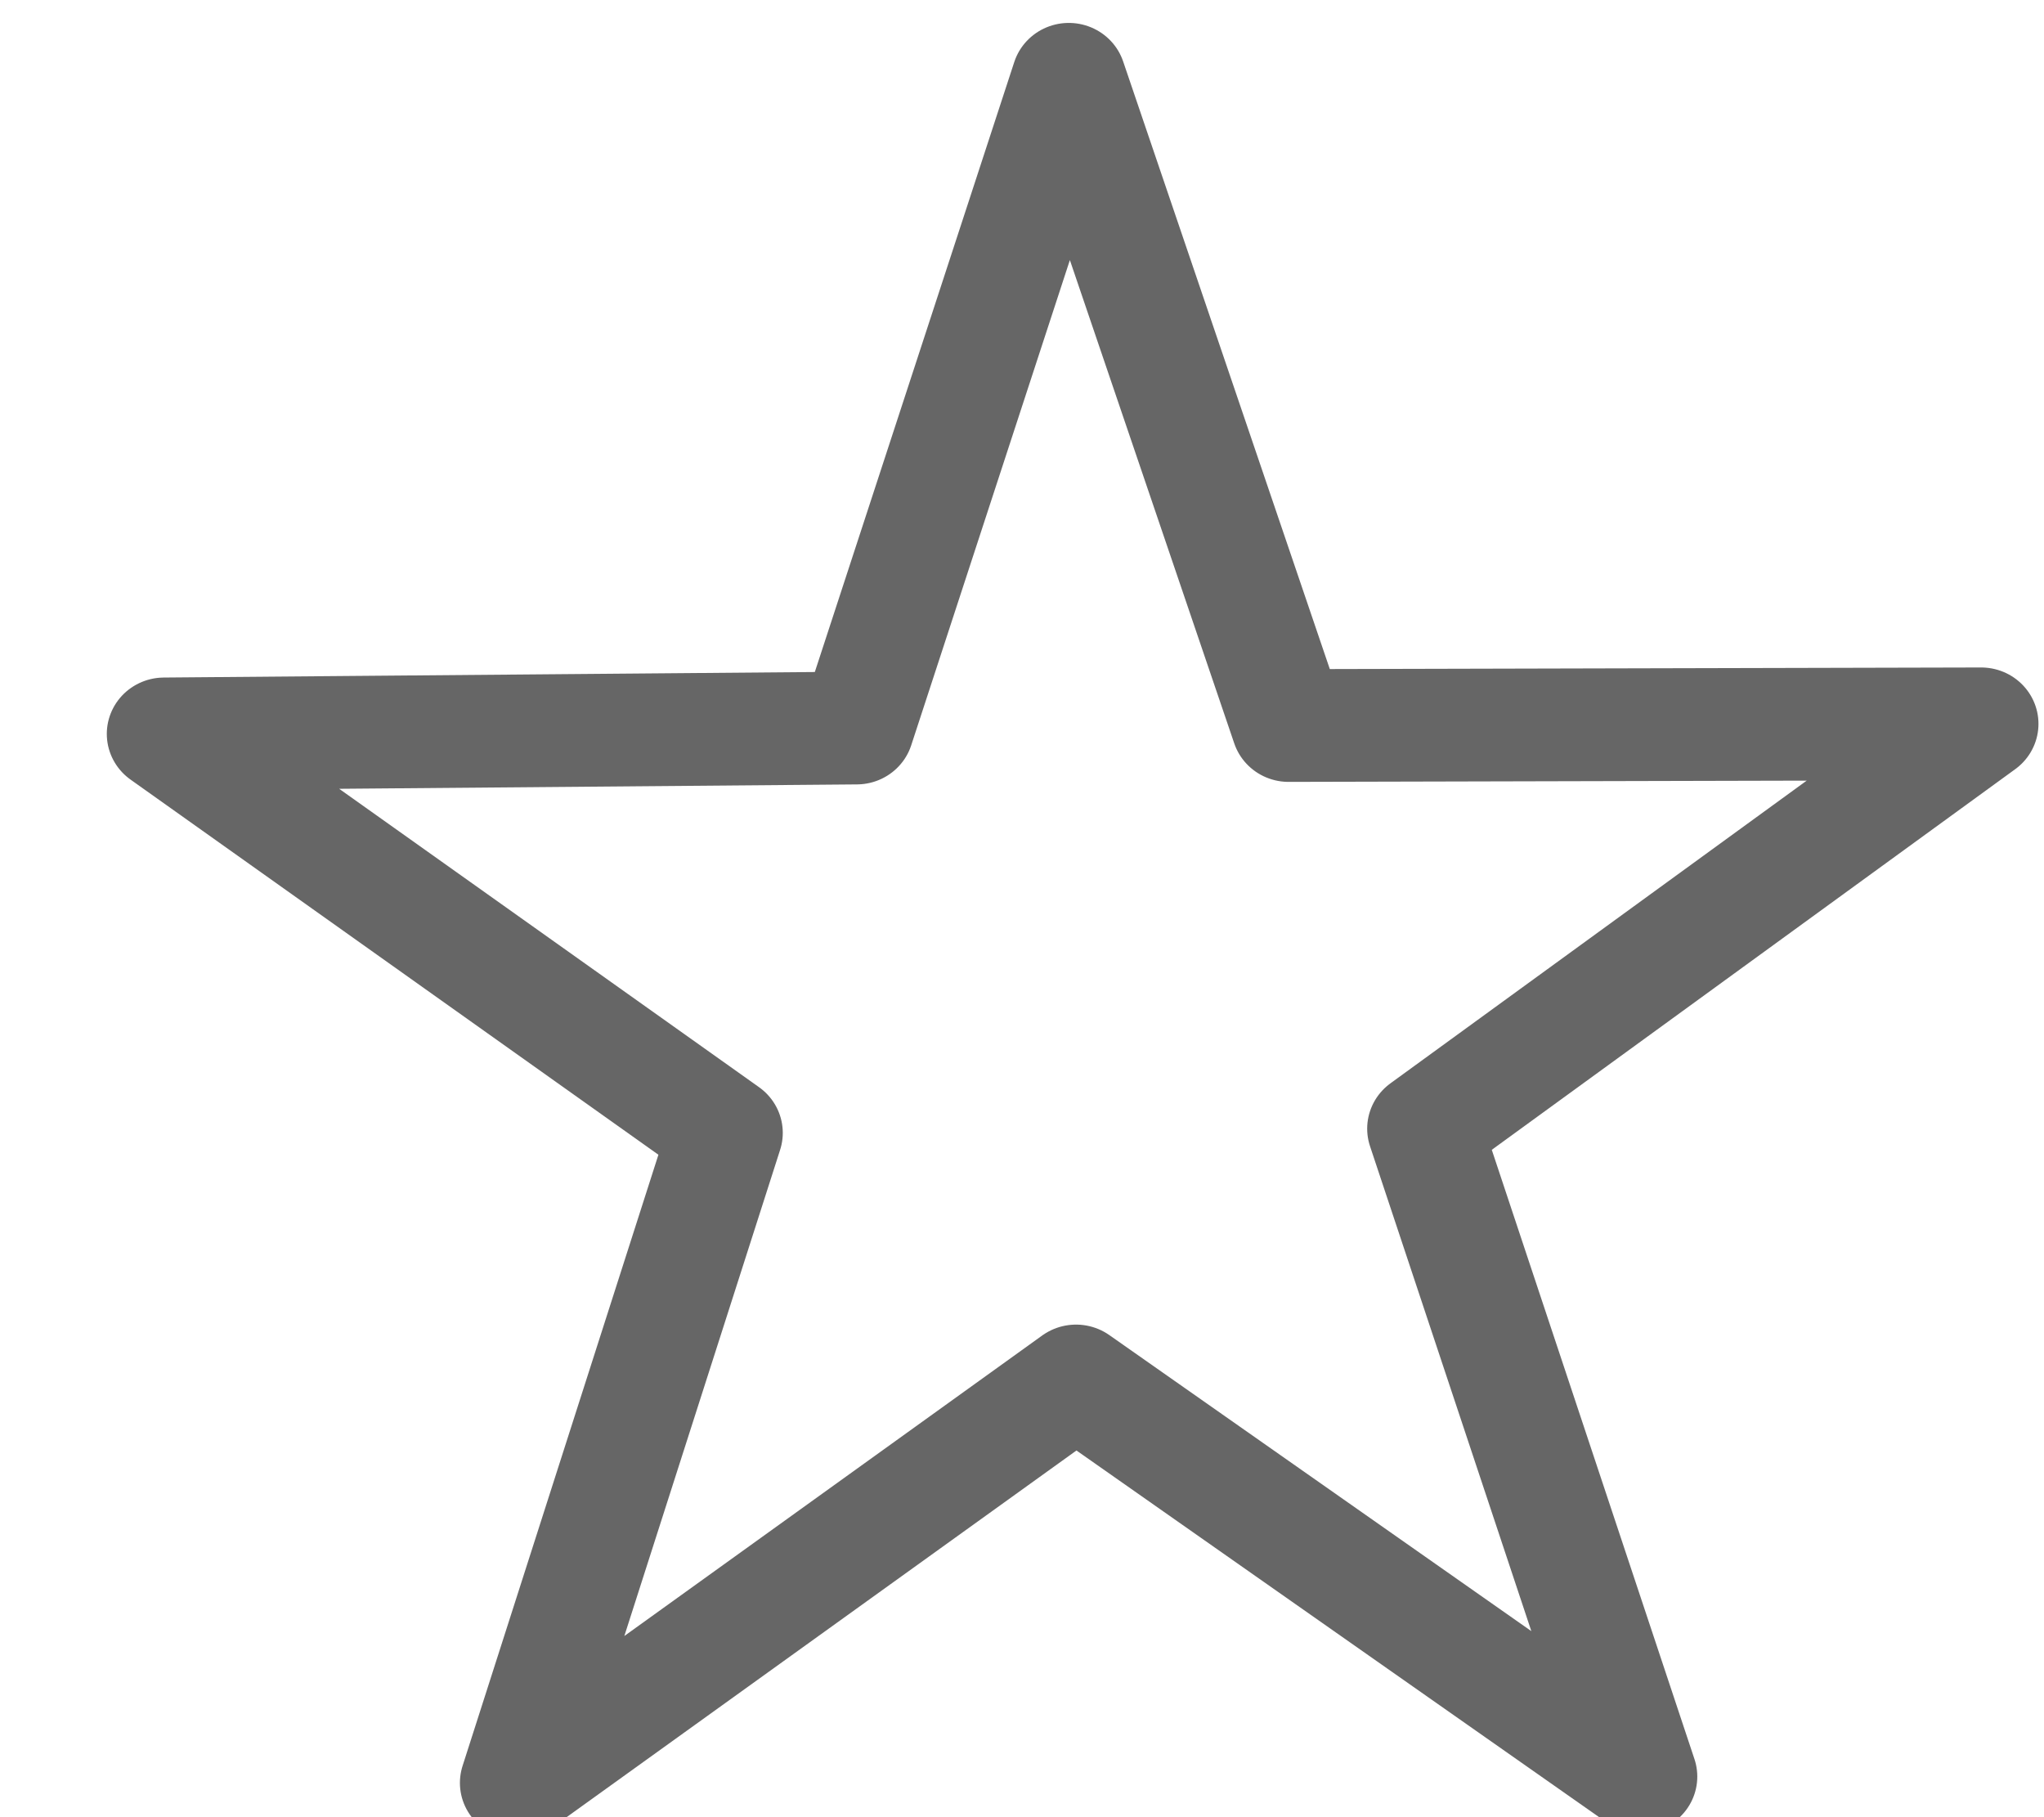 <svg xmlns="http://www.w3.org/2000/svg" width="18" height="16">
  <path fill="none" stroke="#666" stroke-linecap="round" stroke-linejoin="round" stroke-width=".269" d="m107 150.497 1.626-.014.498-1.548.516 1.542 1.626-.004-1.307.966.506 1.546-1.324-.944-1.312.959.489-1.551zm0 0" transform="matrix(3.751 0 0 3.69 -399.912 -548.872)"/>
</svg>
